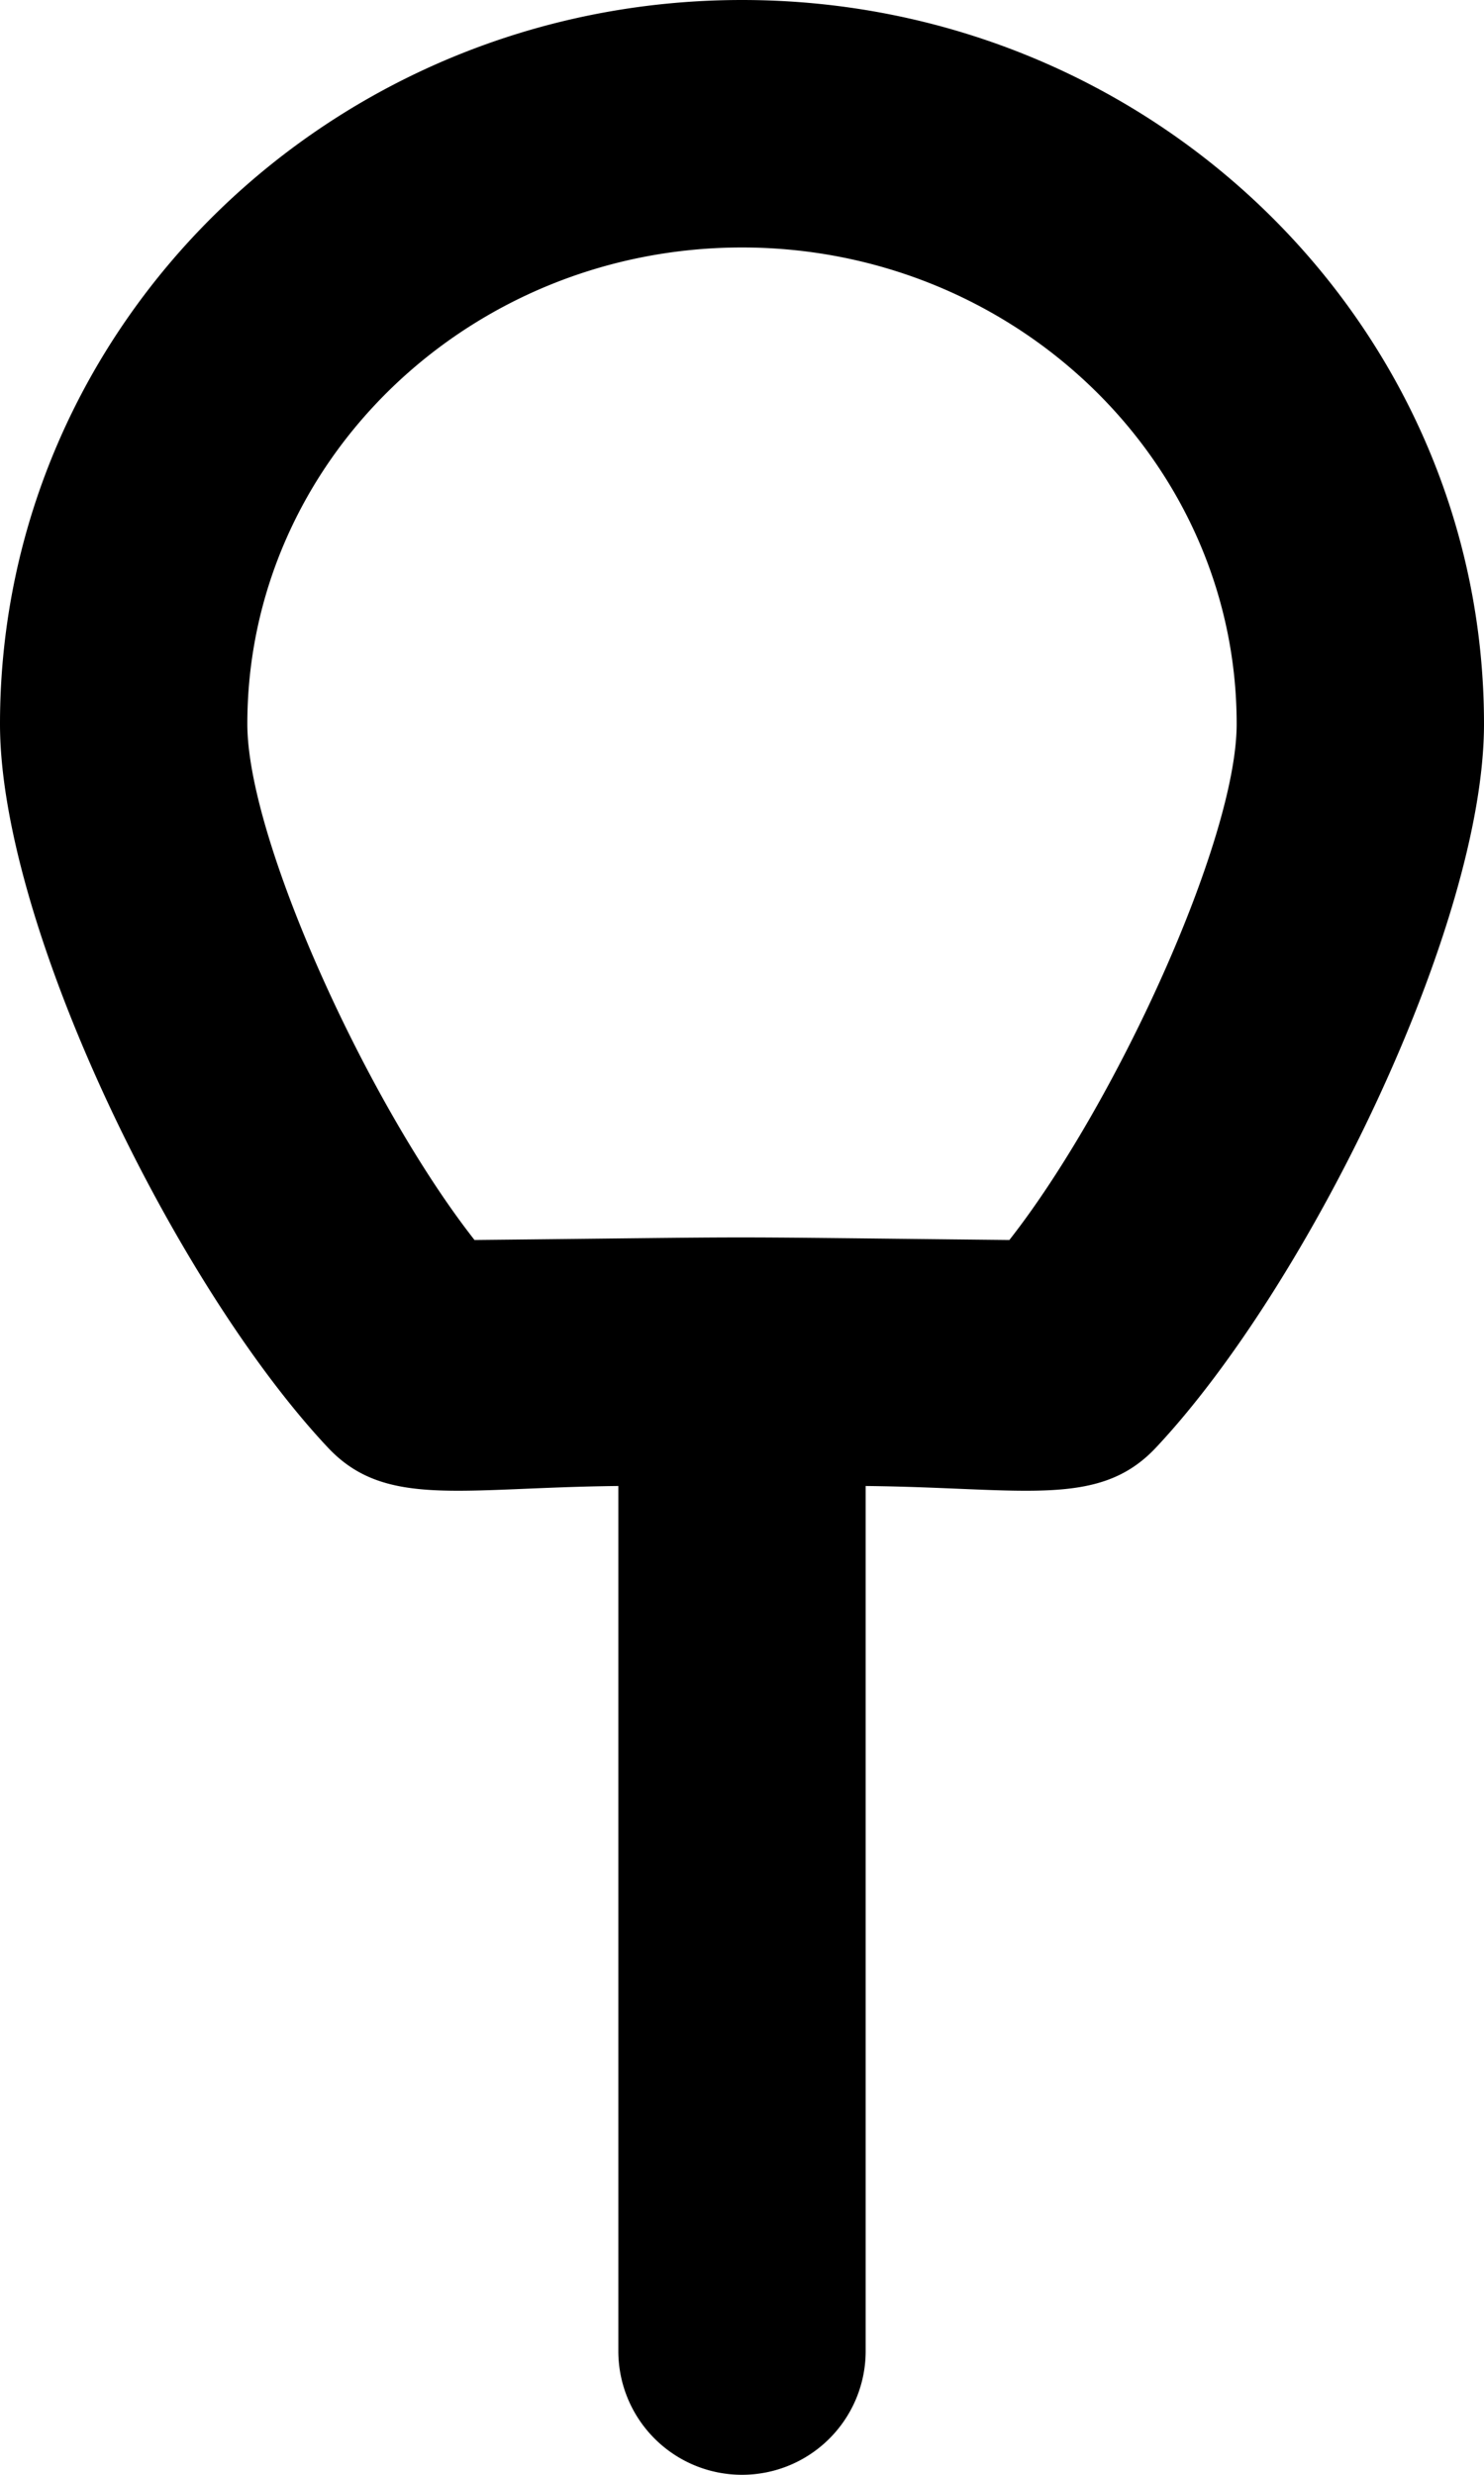 <svg viewBox="0 0 12 20" xmlns="http://www.w3.org/2000/svg" focusable="false">
  <path d="M8.162 10.021c-2.681-.028-1.694-.027-4.325 0C2.981 8.931 2 6.79 2 5.851 2 3.728 3.794 2 6 2c2.205 0 4 1.728 4 3.851 0 .939-.982 3.08-1.838 4.17M6 0C2.686 0 0 2.62 0 5.851c0 1.63 1.42 4.537 2.652 5.848.463.492 1.067.323 2.348.31V19a1 1 0 102 0v-6.991c1.28.013 1.885.182 2.347-.31C10.579 10.388 12 7.481 12 5.851 12 2.62 9.313 0 6 0" fill-rule="evenodd"/>
</svg>
